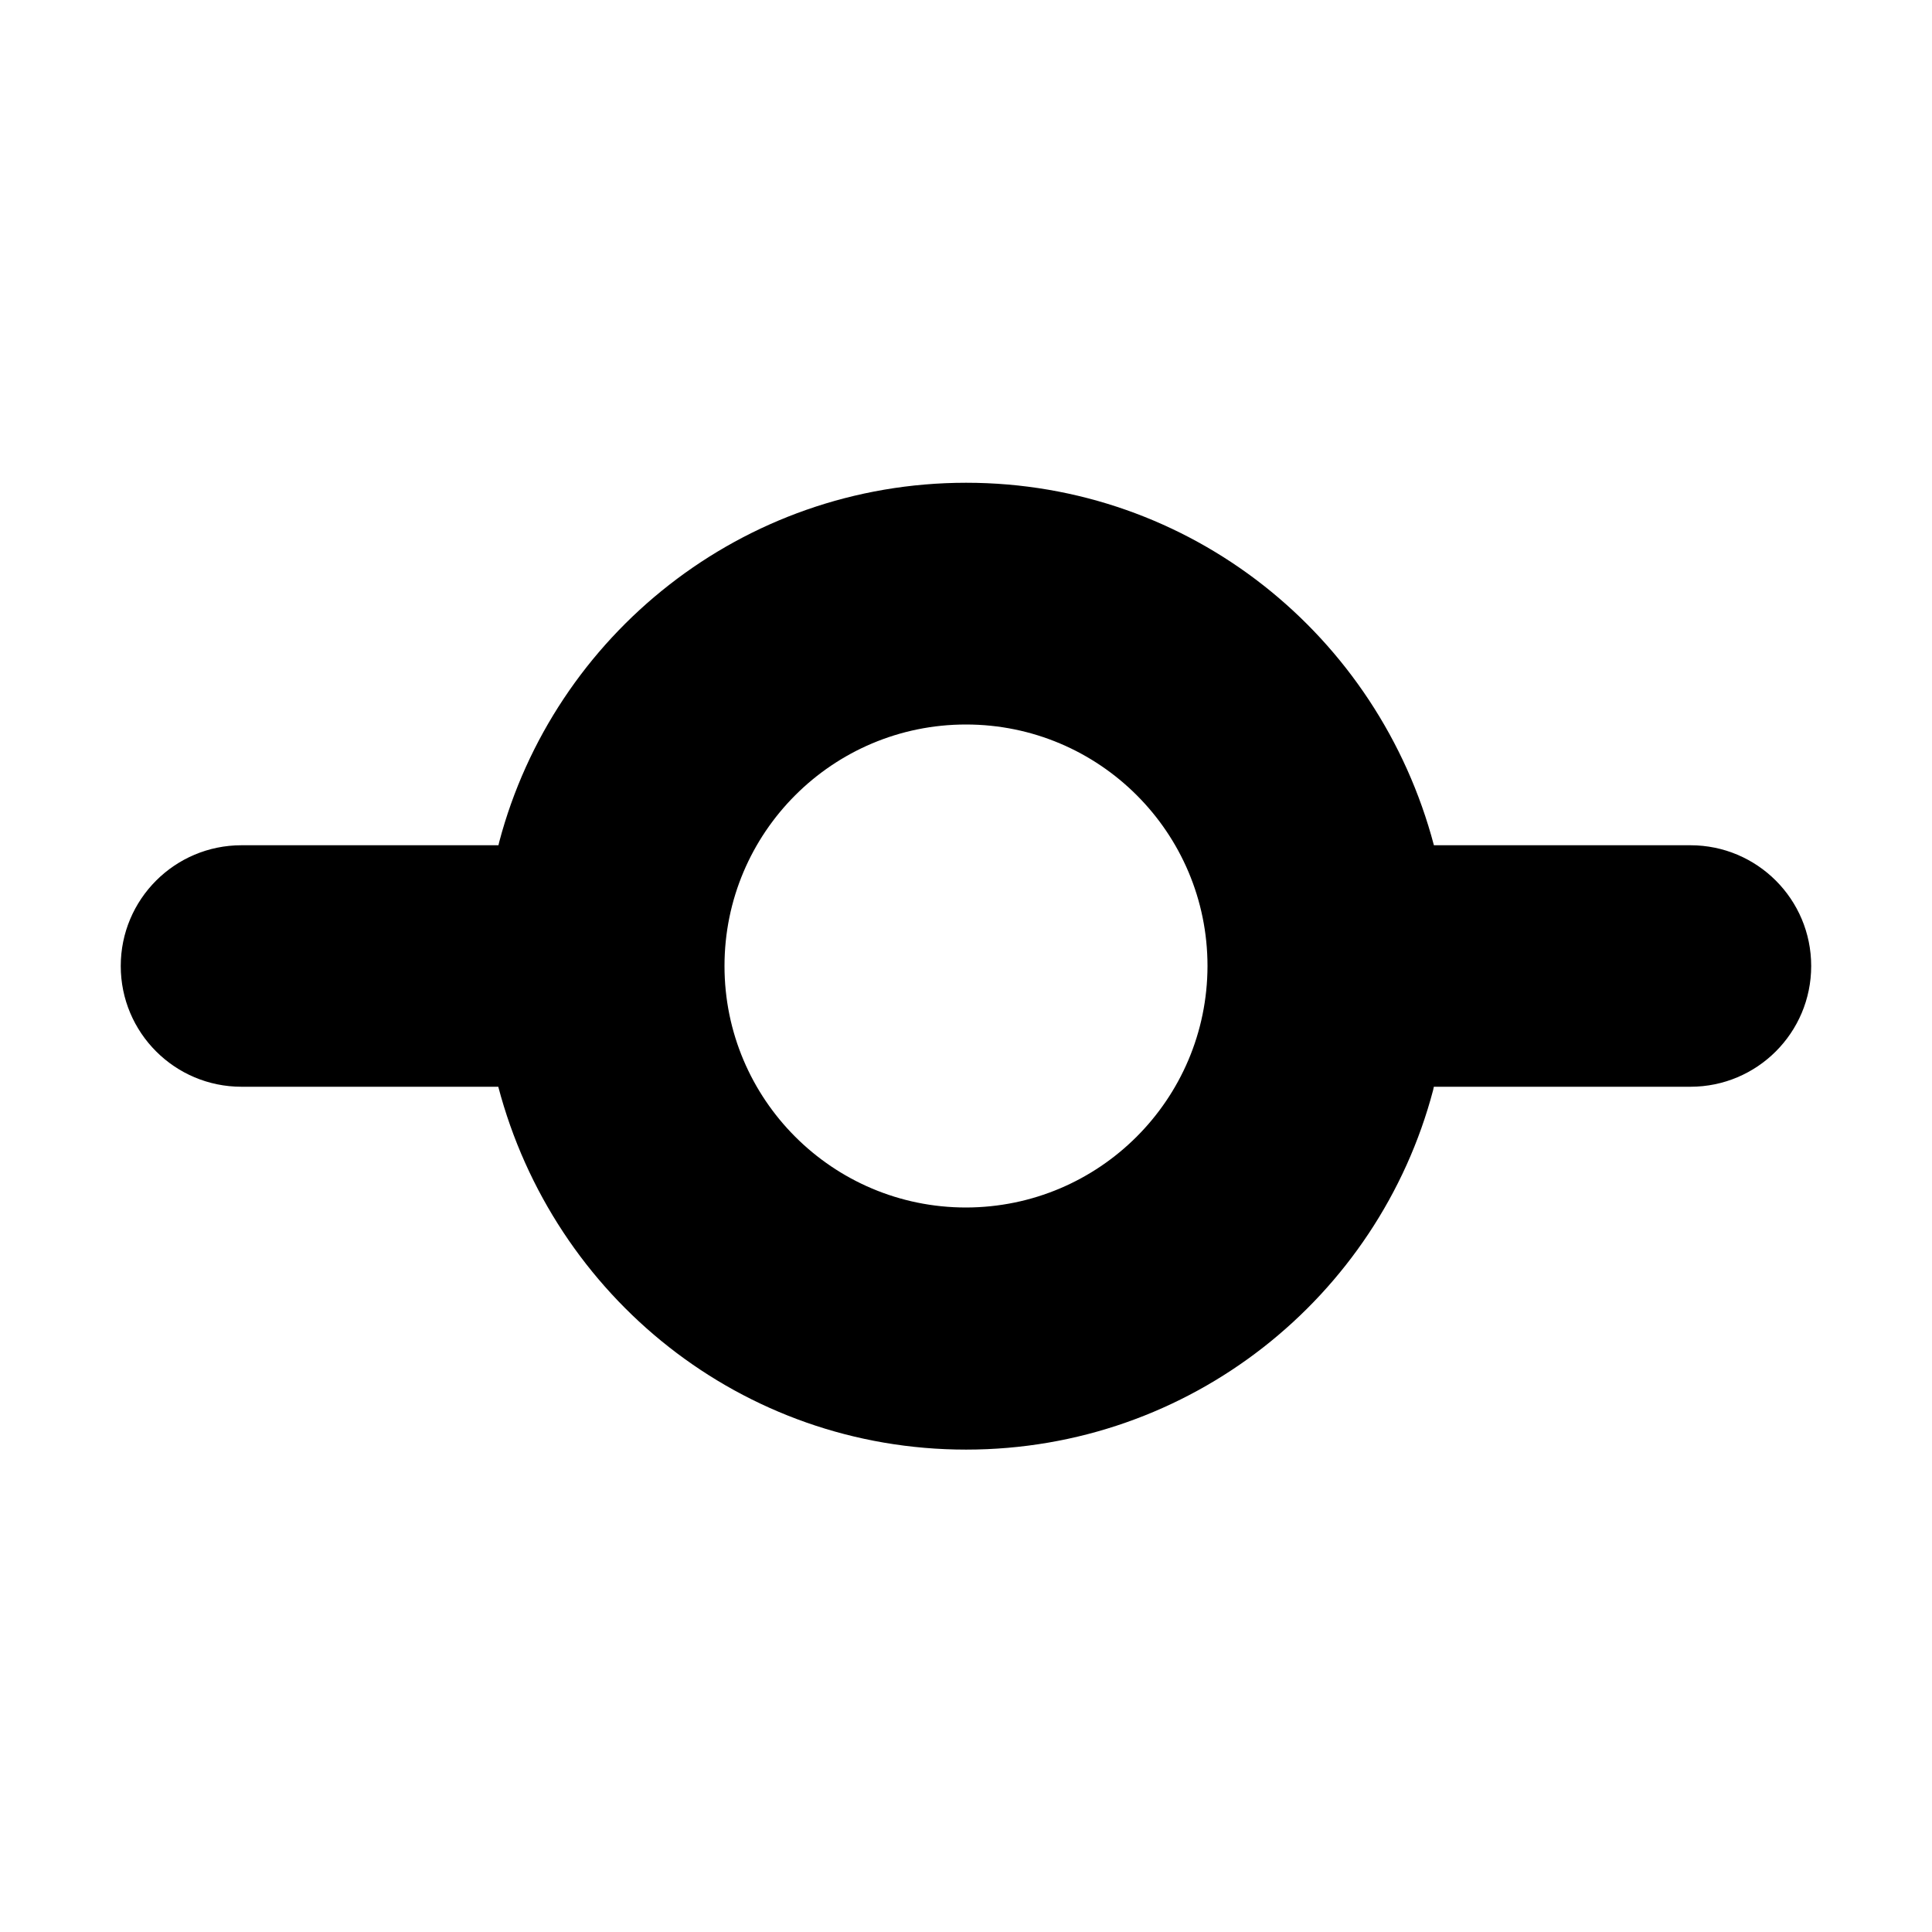 <!-- Generated by IcoMoon.io -->
<svg version="1.1" xmlns="http://www.w3.org/2000/svg" width="32" height="32" viewBox="0 0 32 32">
<title>git-commit</title>
<path d="M28 14h-4.25c-0.919-3.48-4.038-6.004-7.747-6.004s-6.828 2.524-7.734 5.948l-0.013 0.056h-4.256c-1.105 0-2 0.895-2 2s0.895 2 2 2v0h4.253c0.917 3.483 4.037 6.010 7.748 6.010s6.832-2.527 7.736-5.954l0.012-0.056h4.25c1.105 0 2-0.895 2-2s-0.895-2-2-2v0zM16 20c-2.209 0-4-1.791-4-4s1.791-4 4-4c2.209 0 4 1.791 4 4v0c-0.003 2.208-1.792 3.997-4 4h-0z"></path>
</svg>
